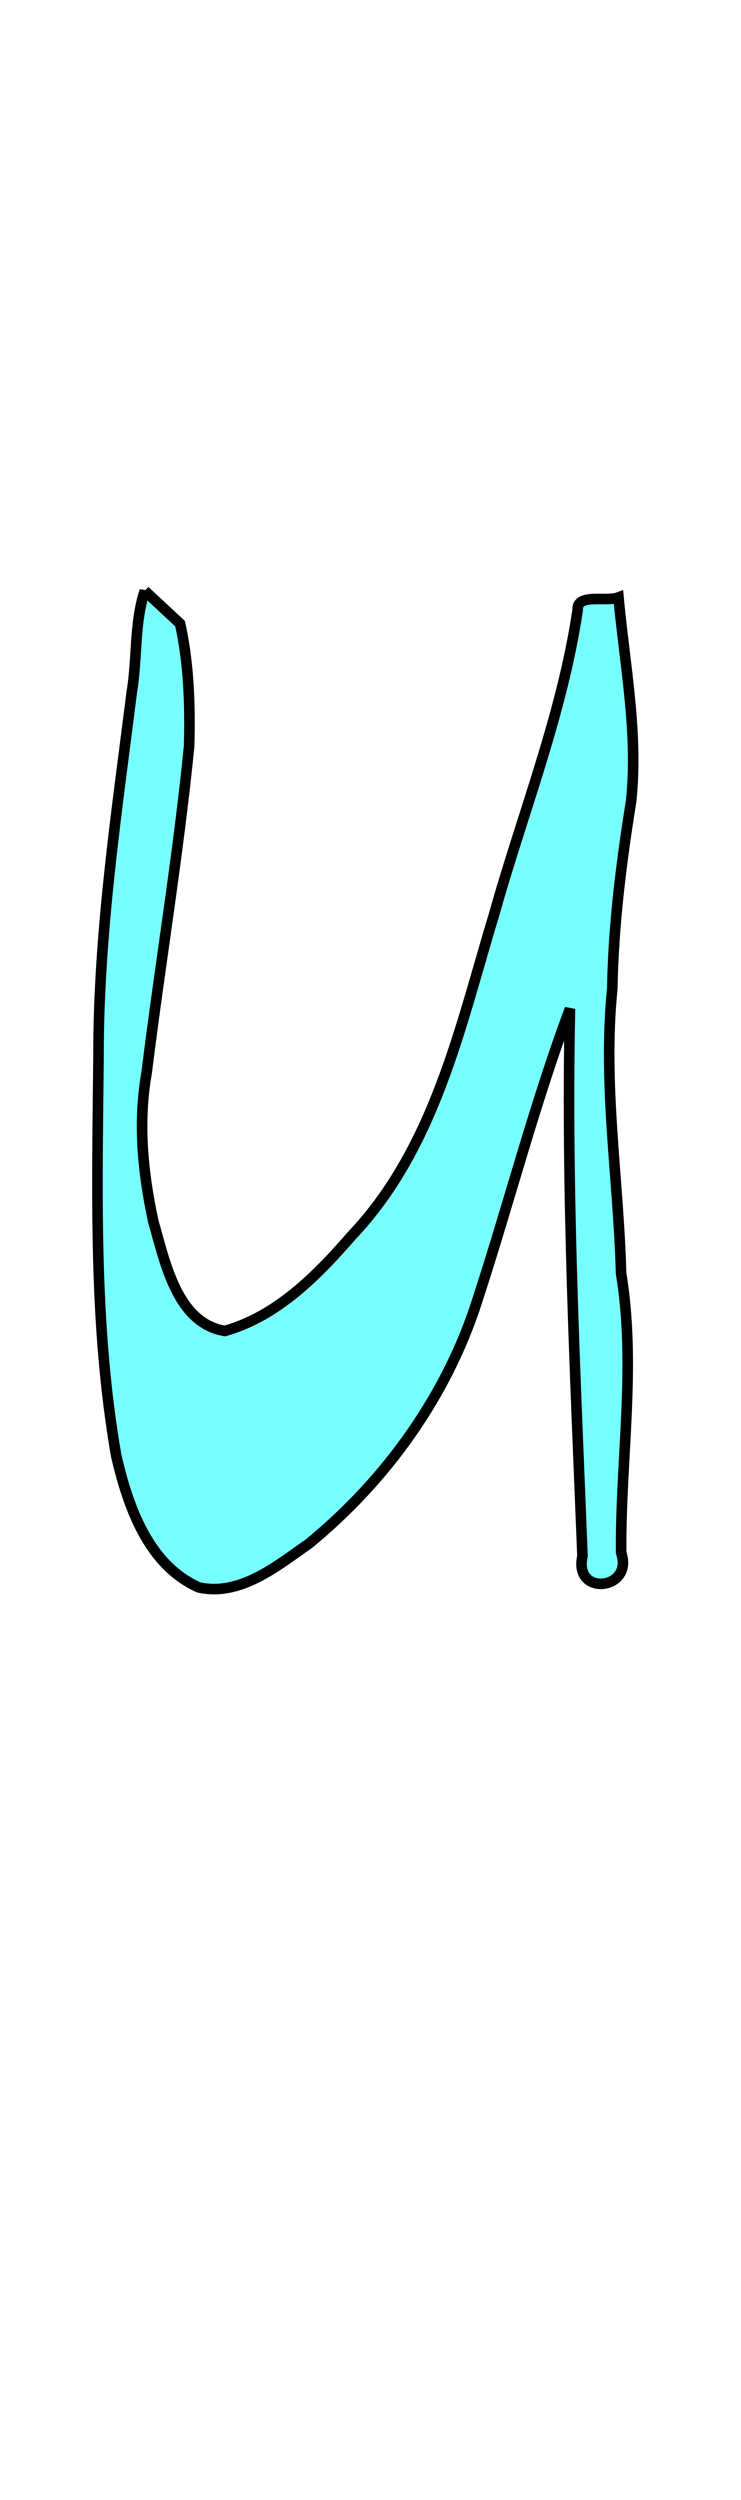 <?xml version="1.0" encoding="UTF-8" standalone="no"?>
<!-- Created with Inkscape (http://www.inkscape.org/) -->

<svg
   width="70mm"
   height="235.985mm"
   viewBox="1327 0 70 235.985"
   version="1.1"
   id="svg1"
   sodipodi:docname="e.svg"
   inkscape:version="1.3 (0e150ed6c4, 2023-07-21)"
   xmlns:inkscape="http://www.inkscape.org/namespaces/inkscape"
   xmlns:sodipodi="http://sodipodi.sourceforge.net/DTD/sodipodi-0.dtd"
   xmlns="http://www.w3.org/2000/svg"
   xmlns:svg="http://www.w3.org/2000/svg">
  <sodipodi:namedview
     id="namedview1"
     pagecolor="#ffffff"
     bordercolor="#000000"
     borderopacity="0.25"
     inkscape:showpageshadow="2"
     inkscape:pageopacity="0.0"
     inkscape:pagecheckerboard="0"
     inkscape:deskcolor="#d1d1d1"
     inkscape:document-units="mm"
     inkscape:zoom="0.4374088"
     inkscape:cx="-114.30954"
     inkscape:cy="328.06839"
     inkscape:window-width="1280"
     inkscape:window-height="729"
     inkscape:window-x="-8"
     inkscape:window-y="-8"
     inkscape:window-maximized="1"
     inkscape:current-layer="layer1" />
  <defs
     id="defs1" />
  <g
     inkscape:label="Layer 1"
     inkscape:groupmode="layer"
     id="layer1"
     transform="translate(704.992,-261.355)">
    <path
       id="path10"
       style="fill:#00ffff;fill-opacity:0.533;stroke:#000000;stroke-width:1"
       d="m 635.686,317.123 c -1.004,3.021 -0.699,6.398 -1.228,9.556 -1.437,11.434 -3.162,22.869 -3.144,34.424 -0.116,12.577 -0.495,25.277 1.682,37.716 1.107,4.744 3.01,10.238 7.783,12.376 3.921,0.872 7.398,-2.03 10.421,-4.137 7.347,-6.024 13.091,-14.038 15.955,-23.135 2.964,-9.093 5.342,-18.377 8.697,-27.344 -0.374,17.228 0.505,34.442 1.18,51.65 -0.866,3.879 4.869,3.206 3.655,-0.299 -0.082,-8.792 1.439,-17.631 -0.007,-26.377 -0.238,-8.948 -1.747,-17.878 -0.833,-26.841 0.103,-5.948 0.833,-11.836 1.778,-17.699 0.69,-6.446 -0.598,-12.867 -1.19,-19.268 -1.22,0.465 -3.953,-0.437 -3.861,1.215 -1.465,9.862 -5.219,19.181 -7.898,28.745 -3.208,10.564 -5.596,22.017 -13.445,30.29 -3.279,3.775 -7.043,7.595 -11.985,8.995 -4.546,-0.76 -5.65,-6.533 -6.751,-10.317 -0.999,-4.627 -1.468,-9.368 -0.635,-14.058 1.277,-10.273 2.987,-20.498 4.011,-30.799 0.113,-3.852 -0.022,-7.892 -0.854,-11.593 -1.11,-1.033 -2.221,-2.065 -3.331,-3.098 z"
       inkscape:label="glyph_e" />
  </g>
</svg>
